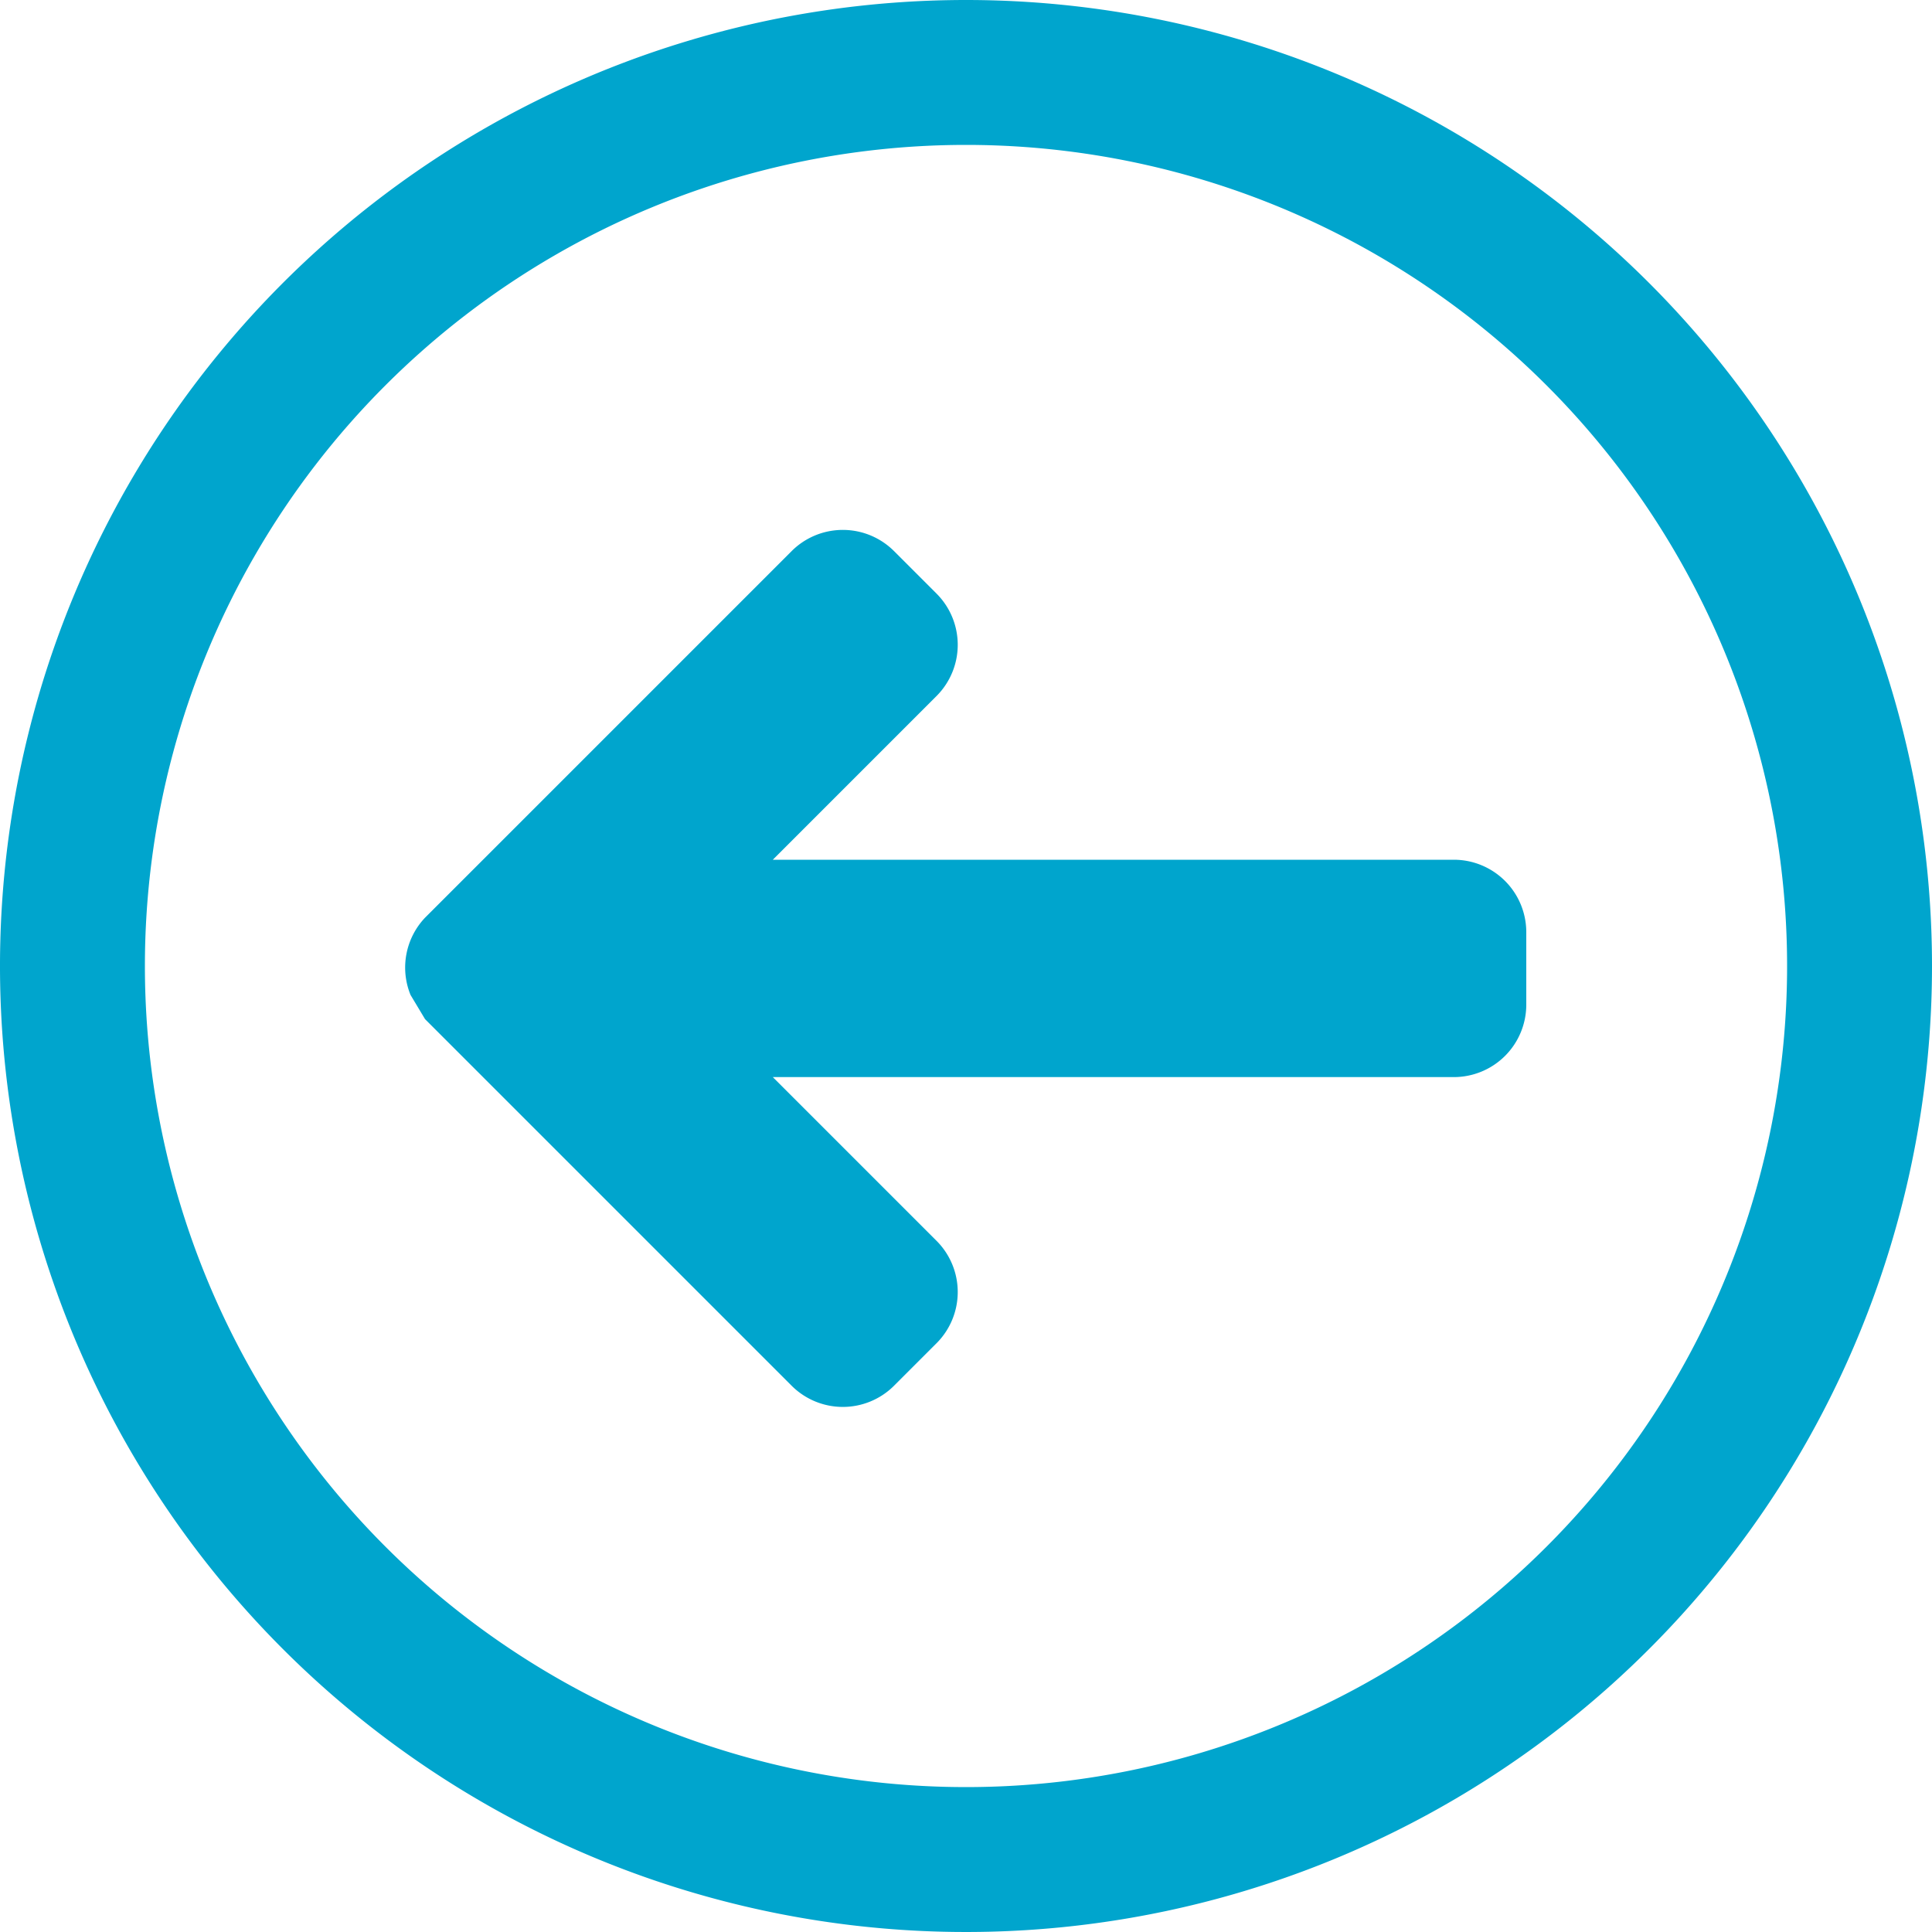 <svg id="Layer_1" data-name="Layer 1" xmlns="http://www.w3.org/2000/svg" viewBox="0 0 40 40">
  <title>arrow-left</title>
  <path d="M516.8,213.6l0.3,0.5,7.6,7.6a1.5,1.5,0,0,0,2.1,0l0.9-.9a1.5,1.5,0,0,0,0-2.1l-3.4-3.4h14.1a1.5,1.5,0,0,0,1.5-1.5v-1.5a1.5,1.5,0,0,0-1.5-1.5H524.3l3.4-3.4a1.5,1.5,0,0,0,0-2.1l-0.9-.9a1.5,1.5,0,0,0-2.1,0l-7.6,7.6A1.5,1.5,0,0,0,516.8,213.6Z" transform="translate(-508.3 -193)" style="fill: #00a5cd"/>
  <path d="M528.3,196a17,17,0,1,1-17,17,17,17,0,0,1,17-17m0-3a20,20,0,1,0,20,20,20,20,0,0,0-20-20h0Z" transform="translate(-508.3 -193)" style="fill: #00a5cd"/>
</svg>
